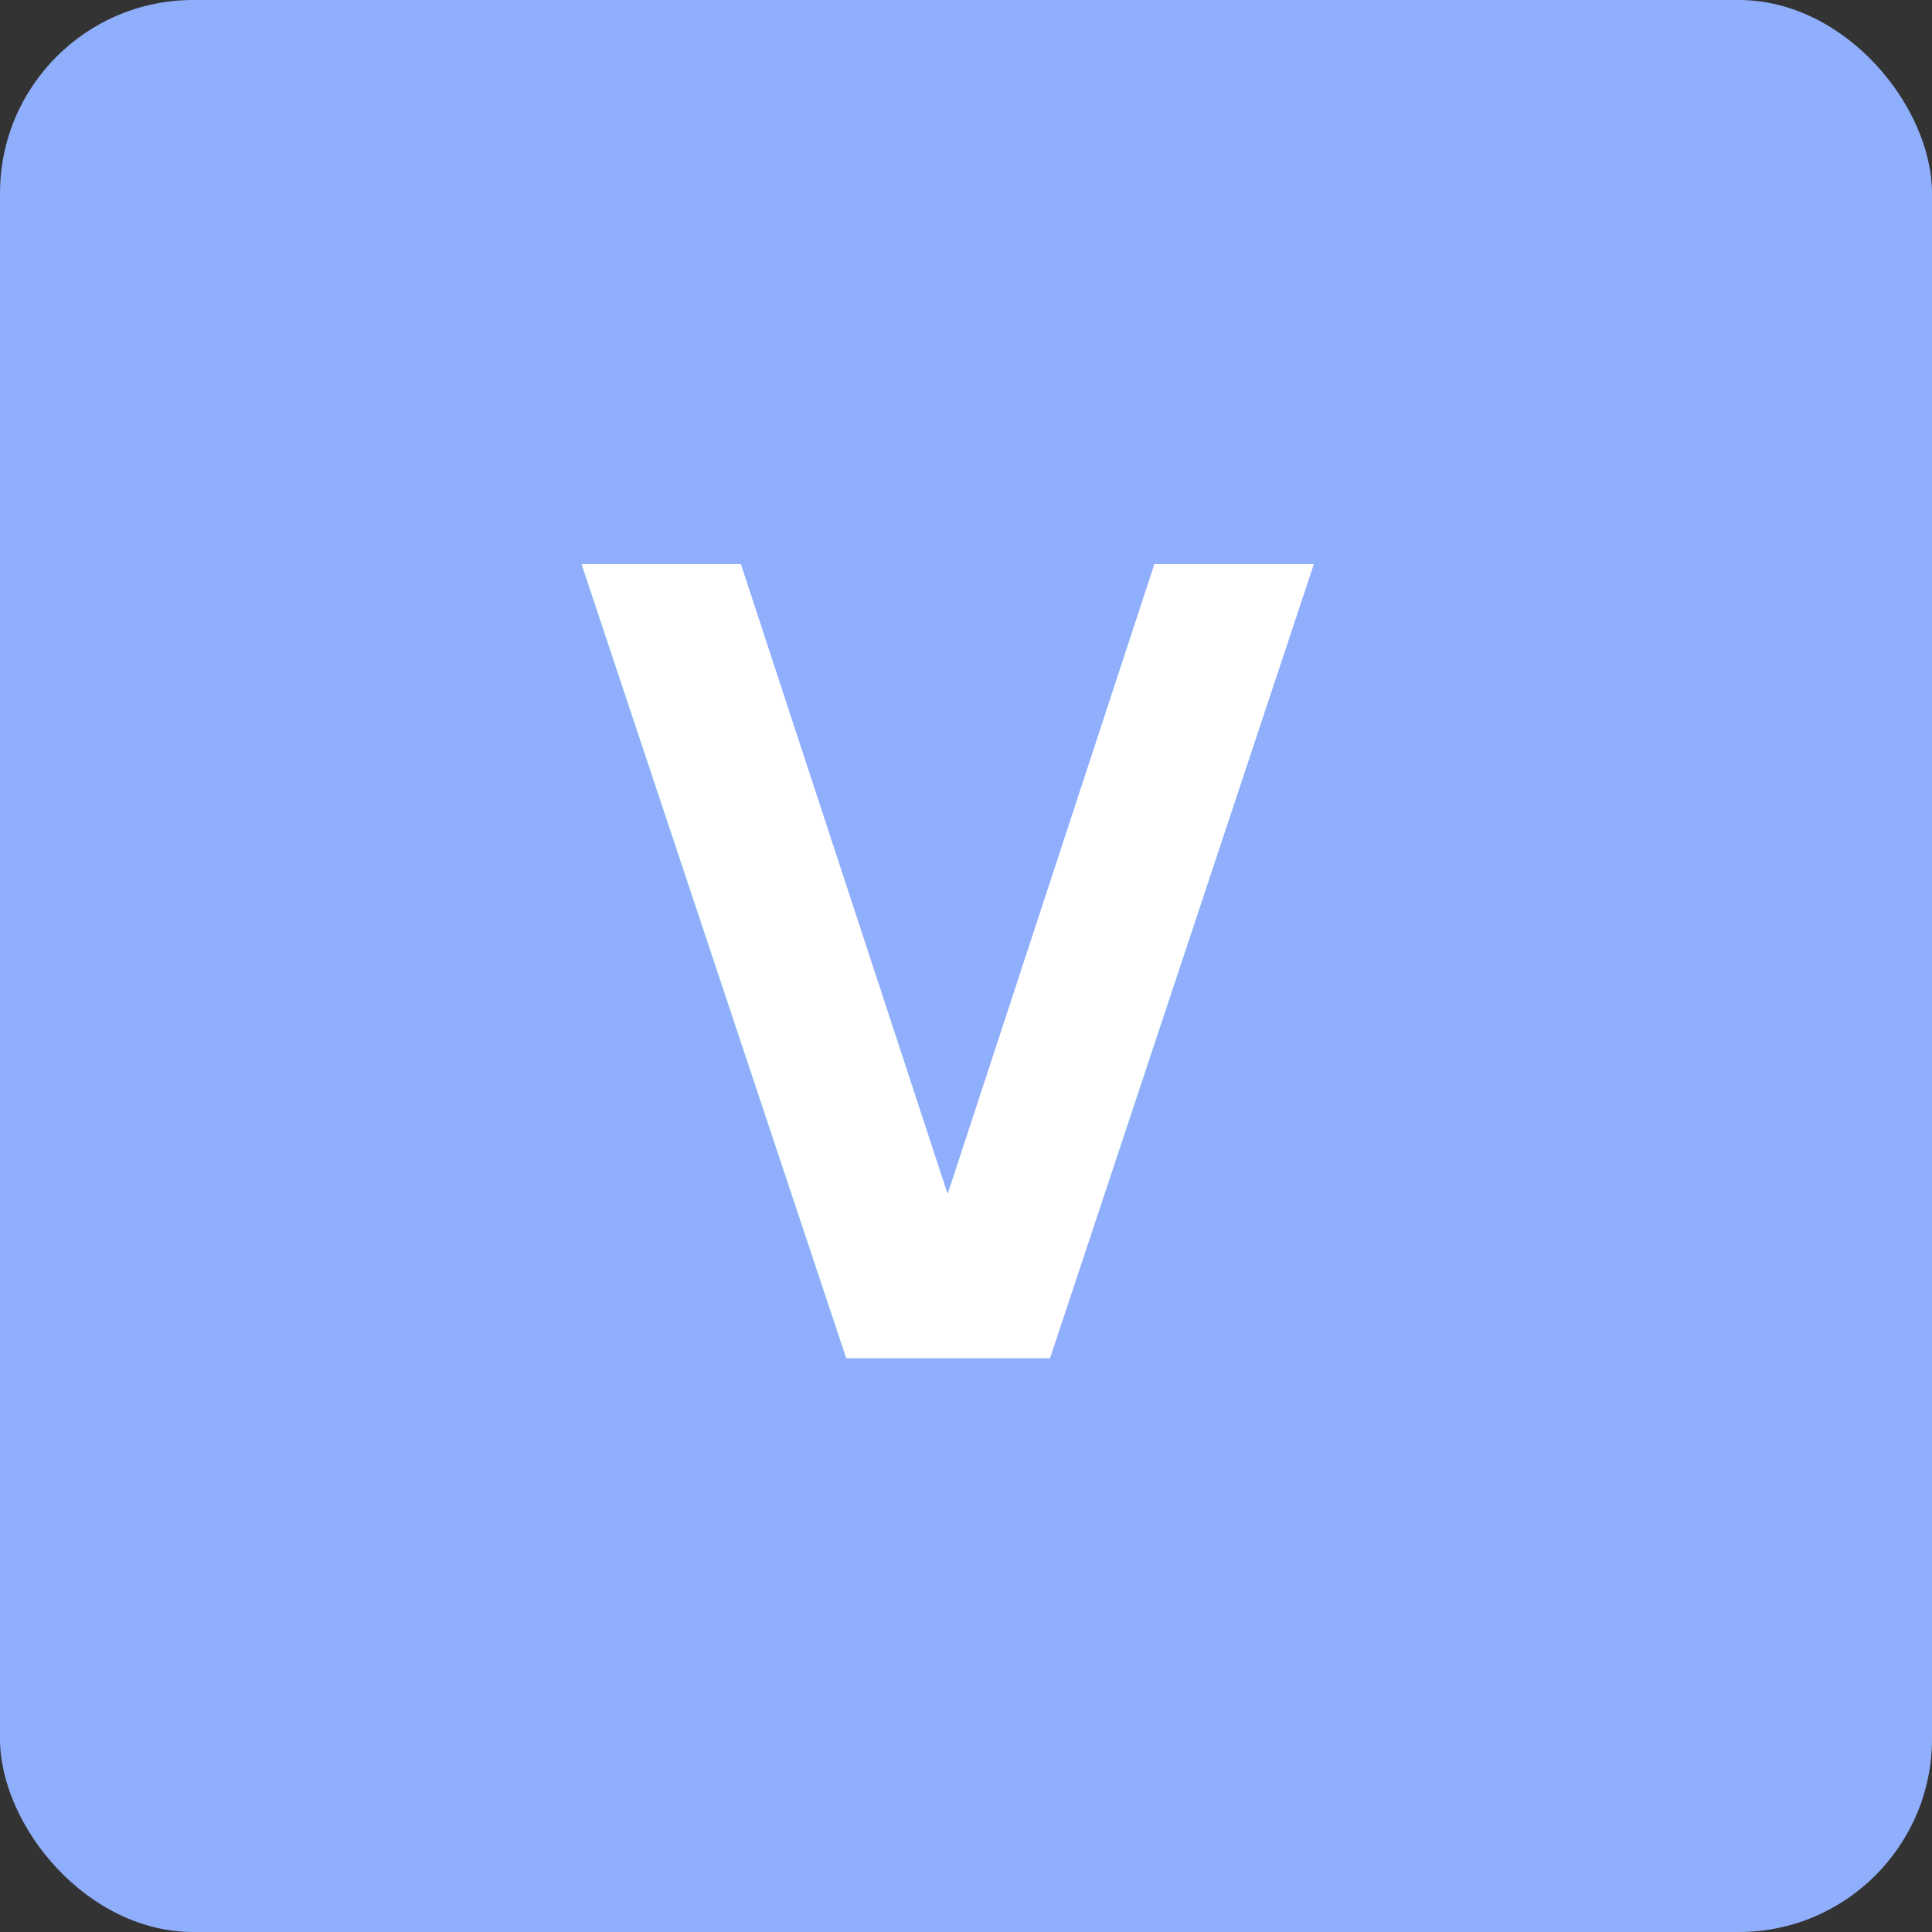 <svg width="20" height="20" viewBox="0 0 20 20" fill="none" xmlns="http://www.w3.org/2000/svg">
<rect x="0" y="0" width="20" height="20" fill="#333333" stroke="none"/>
<g id="V">
<rect id="Rectangle 546" width="20" height="20" rx="2" fill="#8FAEFC"/>
<path id="V_2" d="M9.81 12.36L11.95 5.84H13.601L10.87 14.06H8.76L6.02 5.84H7.67L9.81 12.36Z" fill="white"/>
</g>
</svg>
